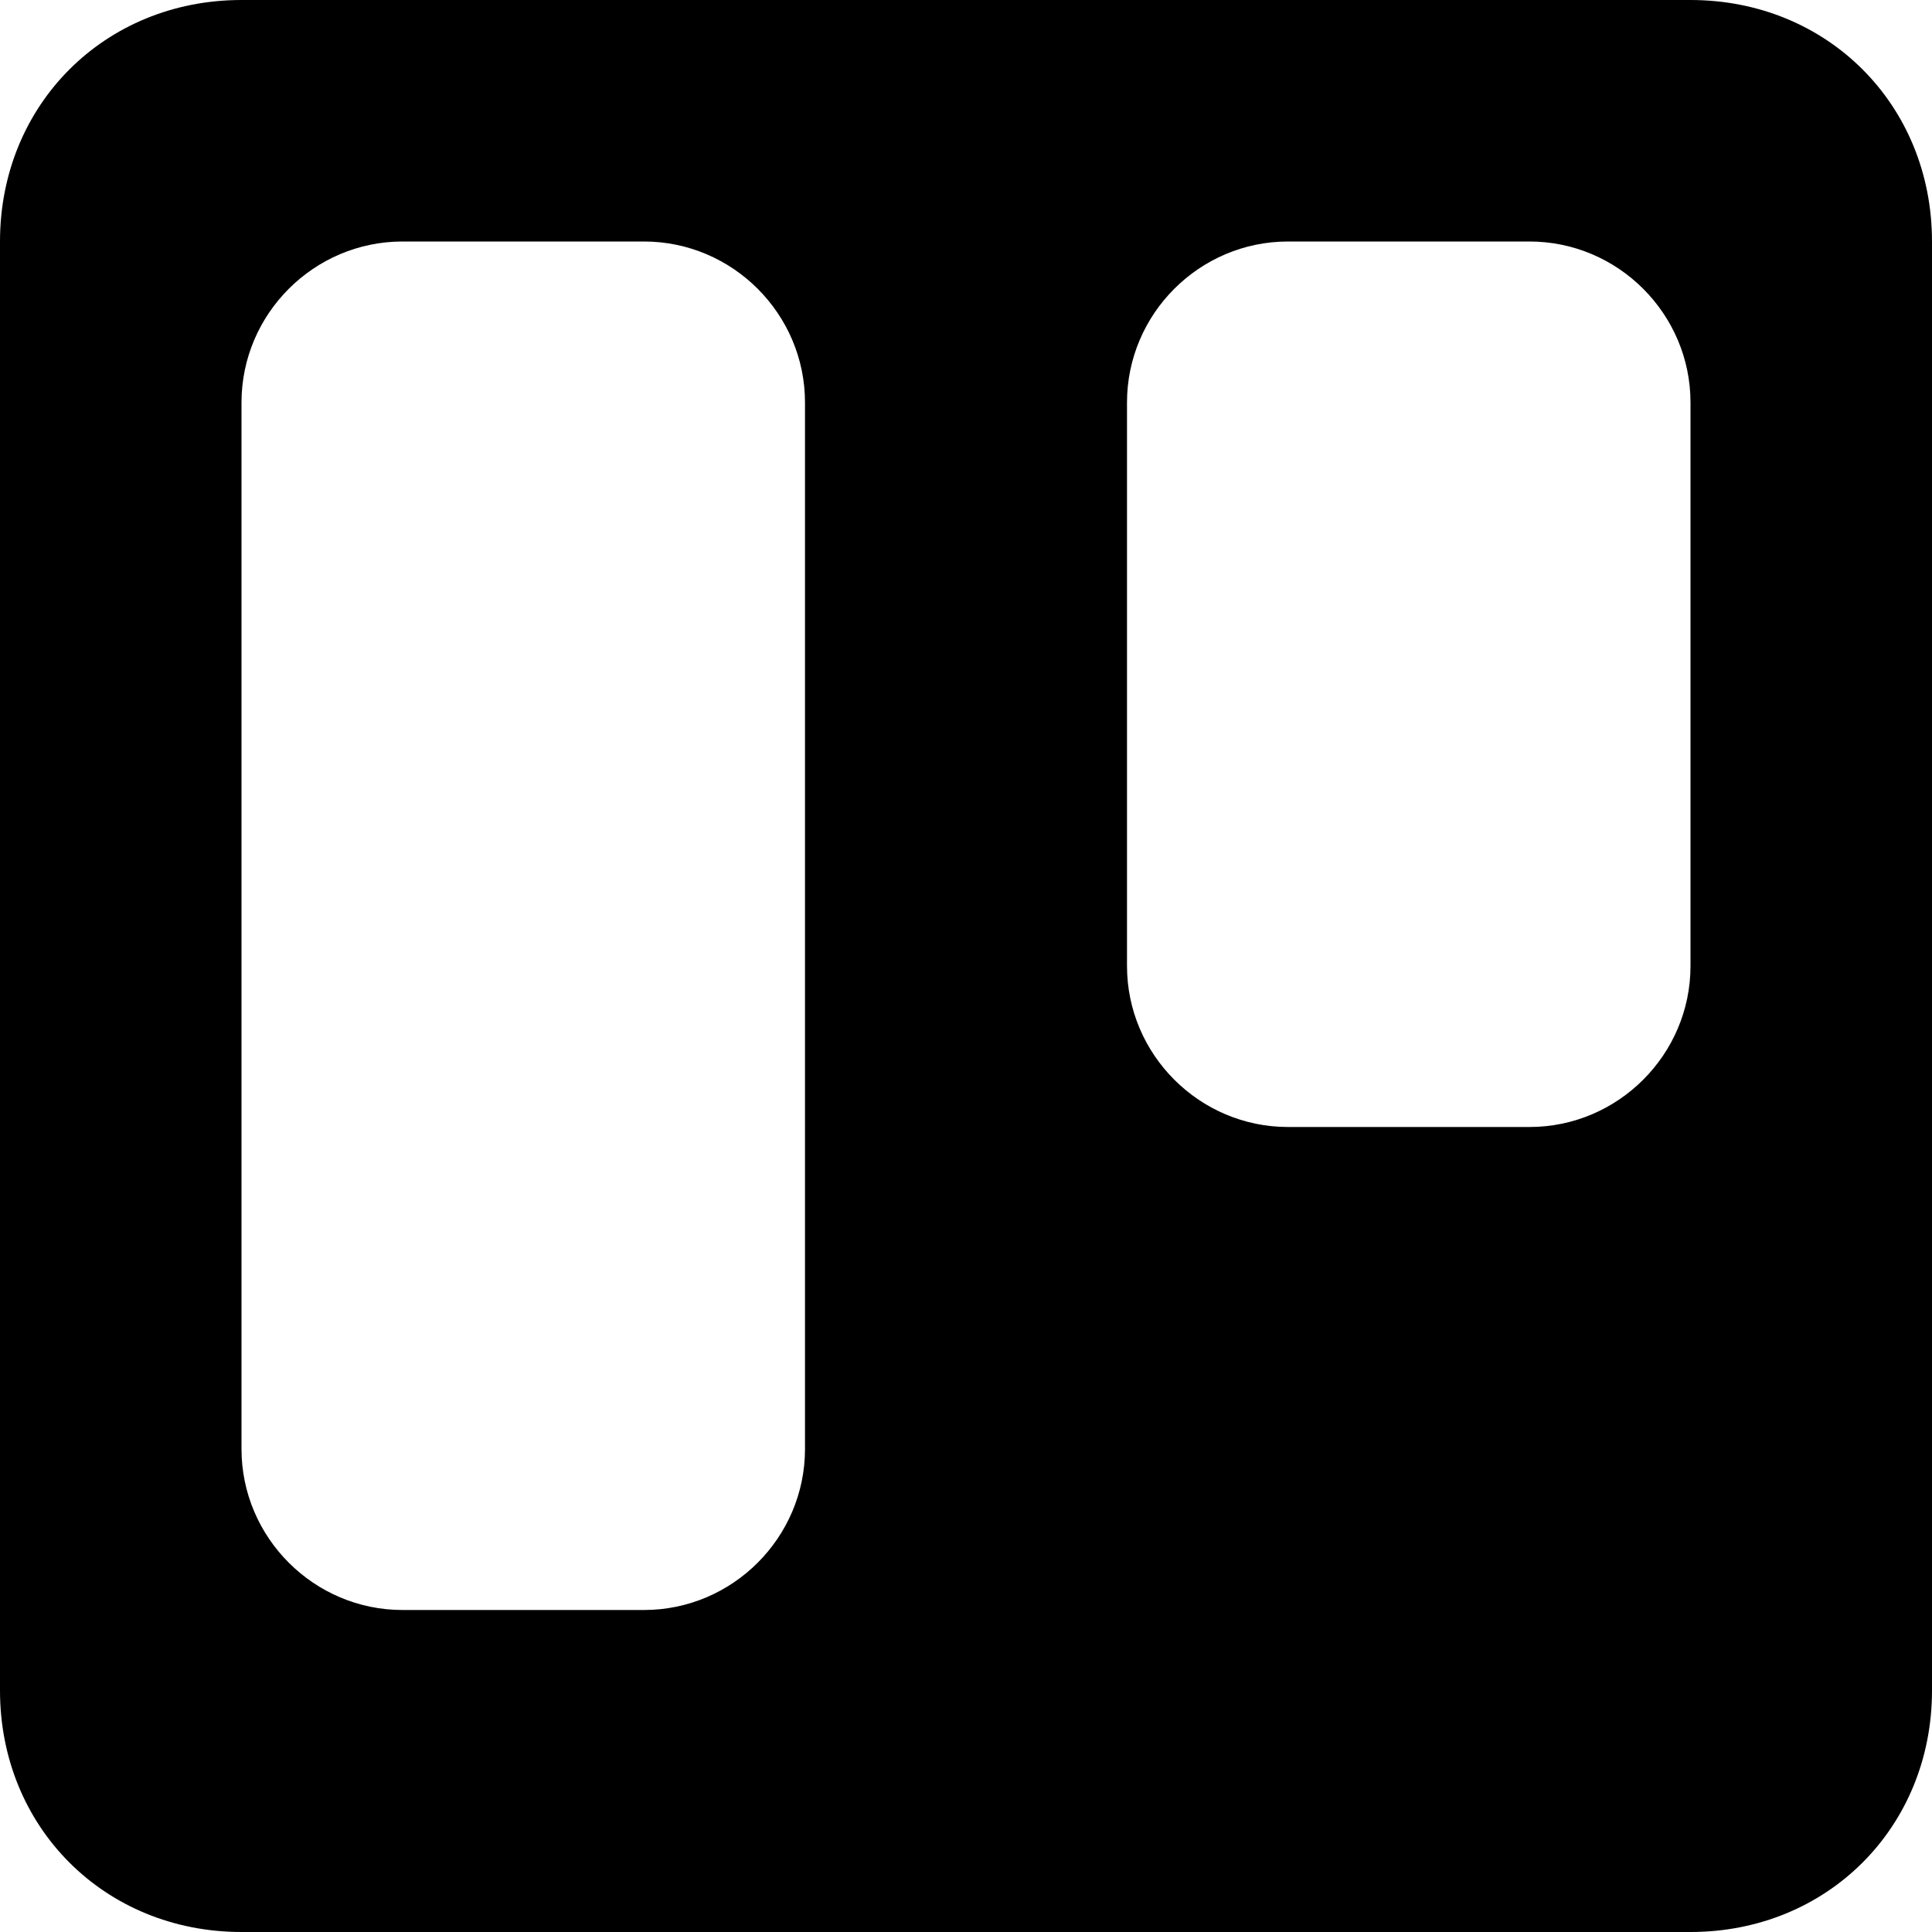 <svg id="nc_icon" xmlns="http://www.w3.org/2000/svg" xmlns:xlink="http://www.w3.org/1999/xlink" x="0px" y="0px" viewBox="0 0 24 24"><g >
<path fill="currentColor" d="M21,0H3C1.3,0,0,1.3,0,3v18c0,1.7,1.3,3,3,3h18c1.7,0,3-1.3,3-3V3C24,1.3,22.7,0,21,0z M10,18&#10;&#9;c0,1.1-0.9,2-2,2H5c-1.1,0-2-0.9-2-2V5c0-1.1,0.9-2,2-2h3c1.1,0,2,0.9,2,2V18z M21,12c0,1.1-0.9,2-2,2h-3c-1.1,0-2-0.9-2-2V5&#10;&#9;c0-1.1,0.9-2,2-2h3c1.1,0,2,0.9,2,2V12z"/>
</g></svg>